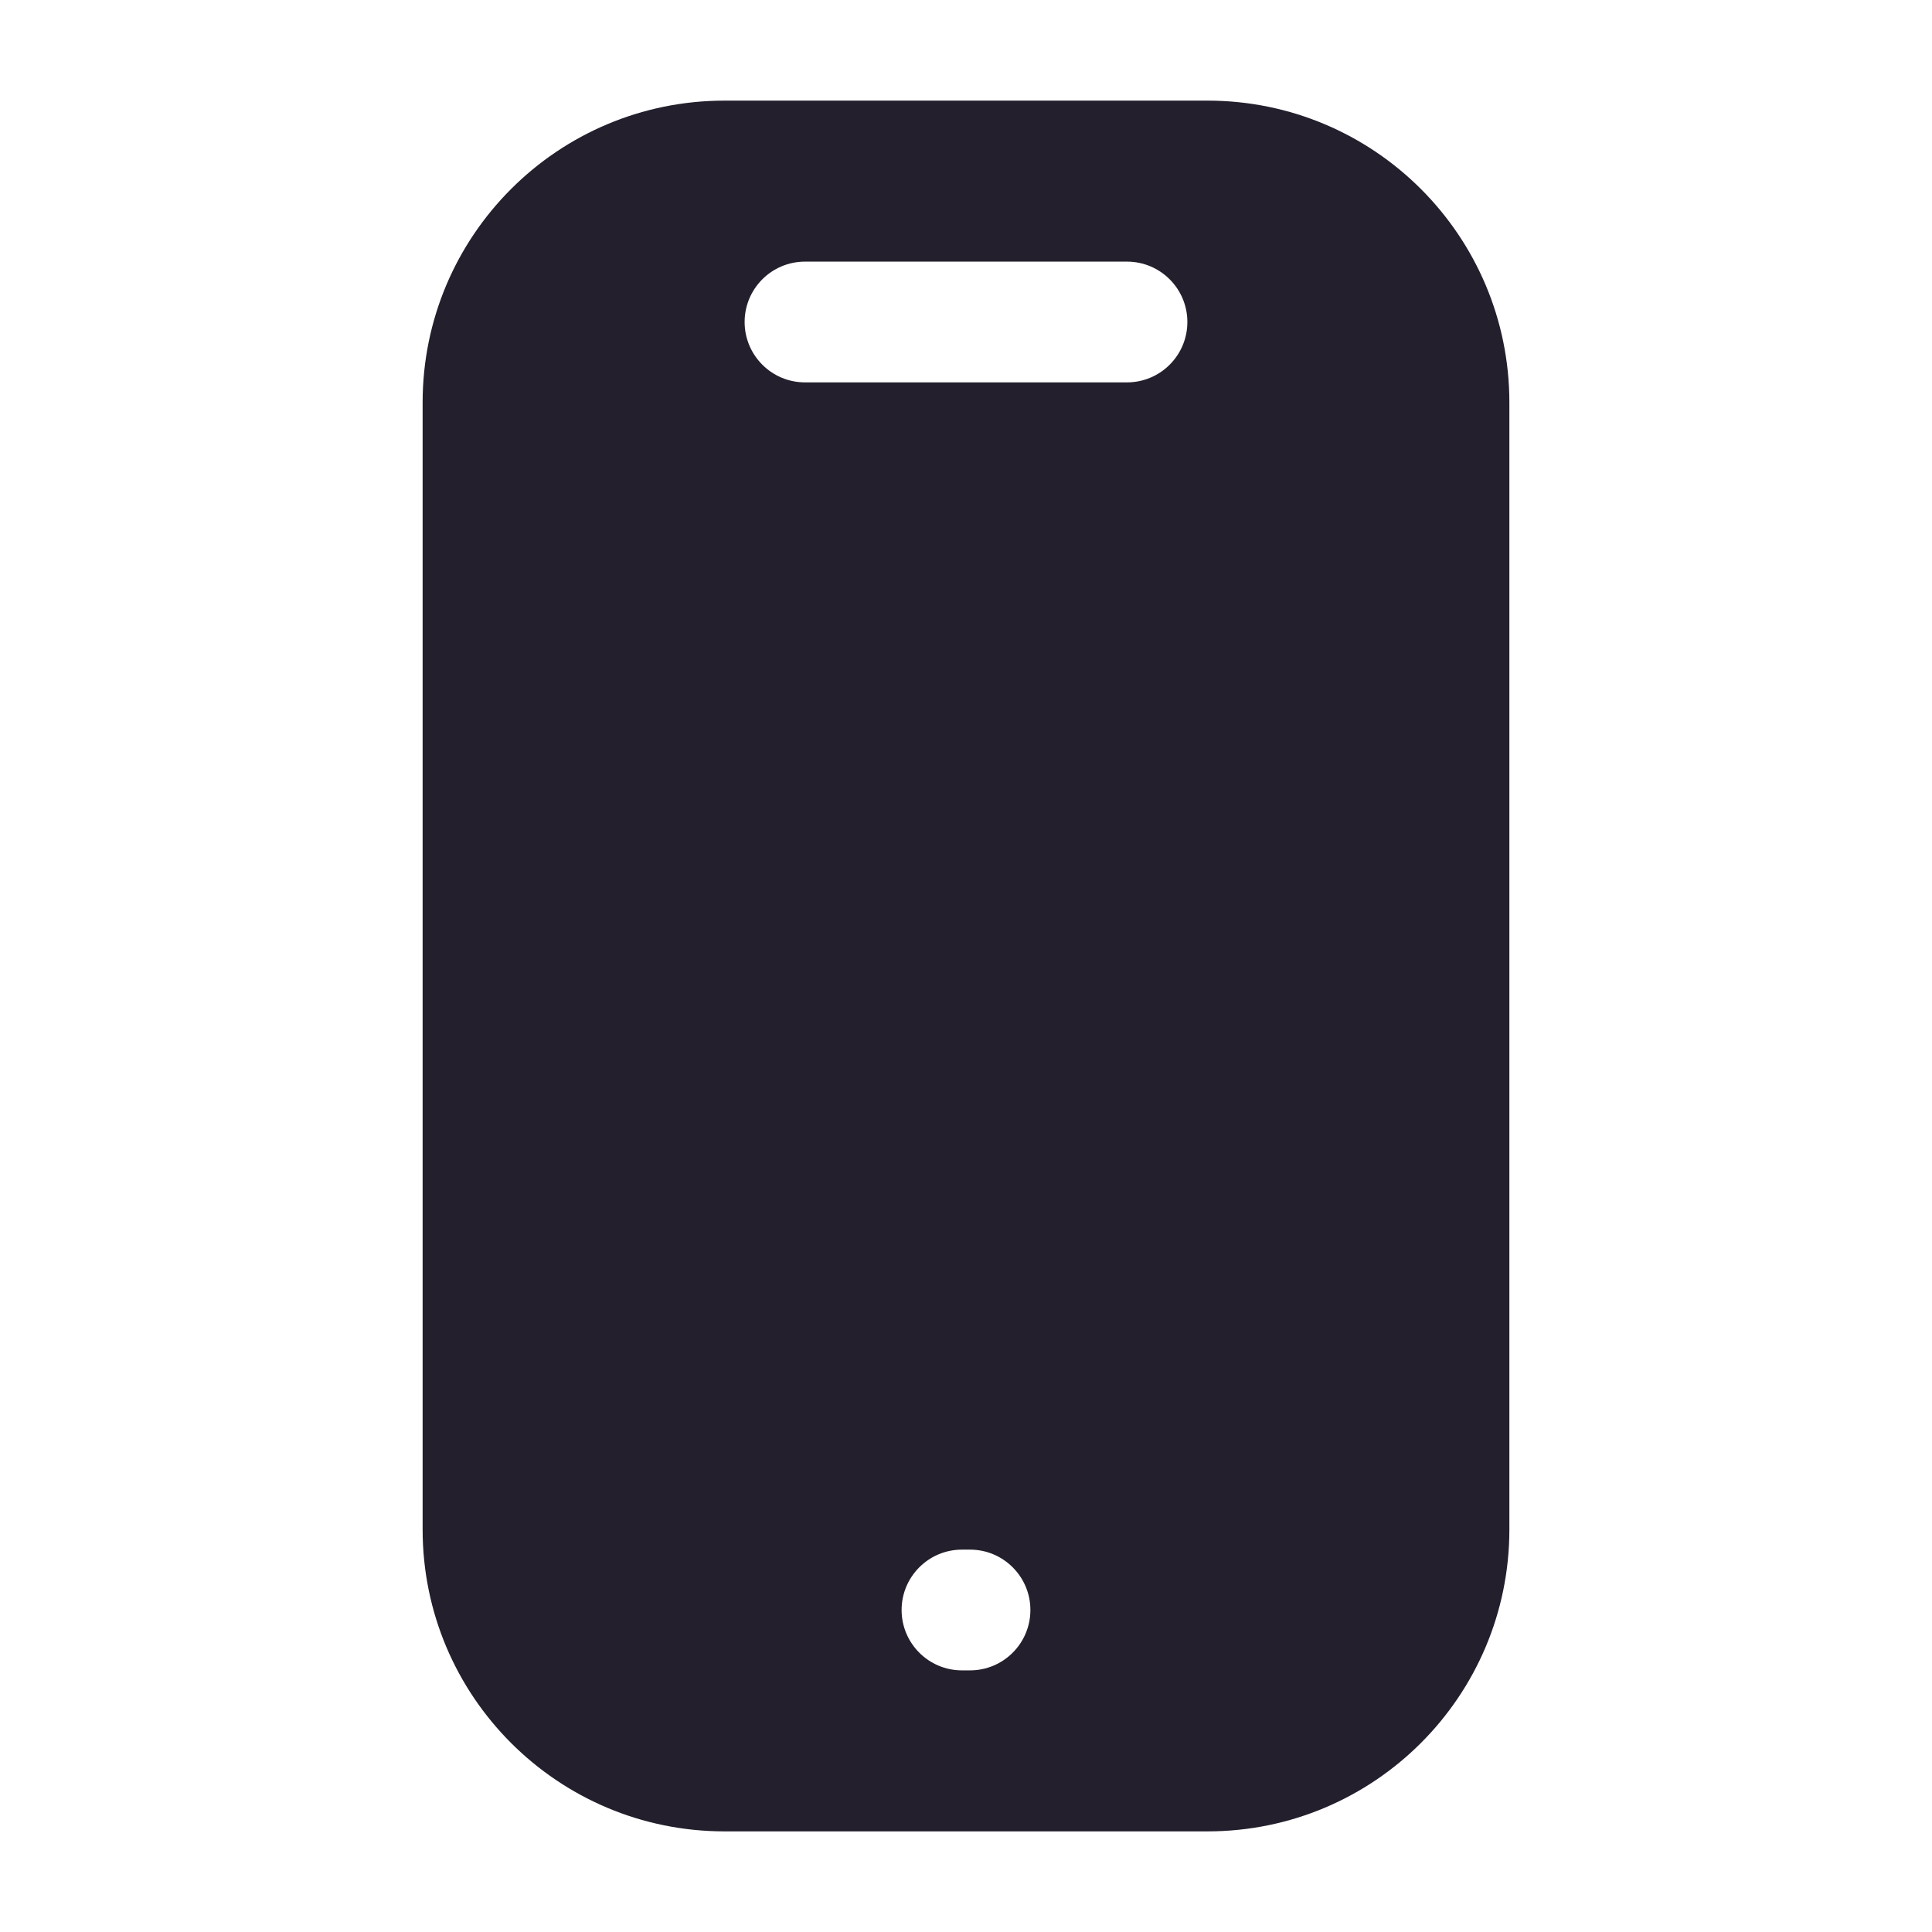 <svg width="24" height="24" viewBox="0 0 24 24" fill="none" xmlns="http://www.w3.org/2000/svg">
<path fill-rule="evenodd" clip-rule="evenodd" d="M5.25 5C5.25 2.929 6.929 1.25 9 1.25H15C17.071 1.25 18.75 2.929 18.75 5V19C18.75 21.071 17.071 22.75 15 22.75H9C6.929 22.75 5.25 21.071 5.25 19V5ZM10 3.25C9.586 3.25 9.25 3.586 9.25 4C9.25 4.414 9.586 4.75 10 4.75H14C14.414 4.75 14.75 4.414 14.75 4C14.75 3.586 14.414 3.25 14 3.25H10ZM11.95 19.25C11.536 19.25 11.2 19.586 11.2 20C11.2 20.414 11.536 20.75 11.95 20.75H12.05C12.464 20.75 12.8 20.414 12.8 20C12.8 19.586 12.464 19.25 12.05 19.25H11.95Z" fill="#231F2C"/>
</svg>
